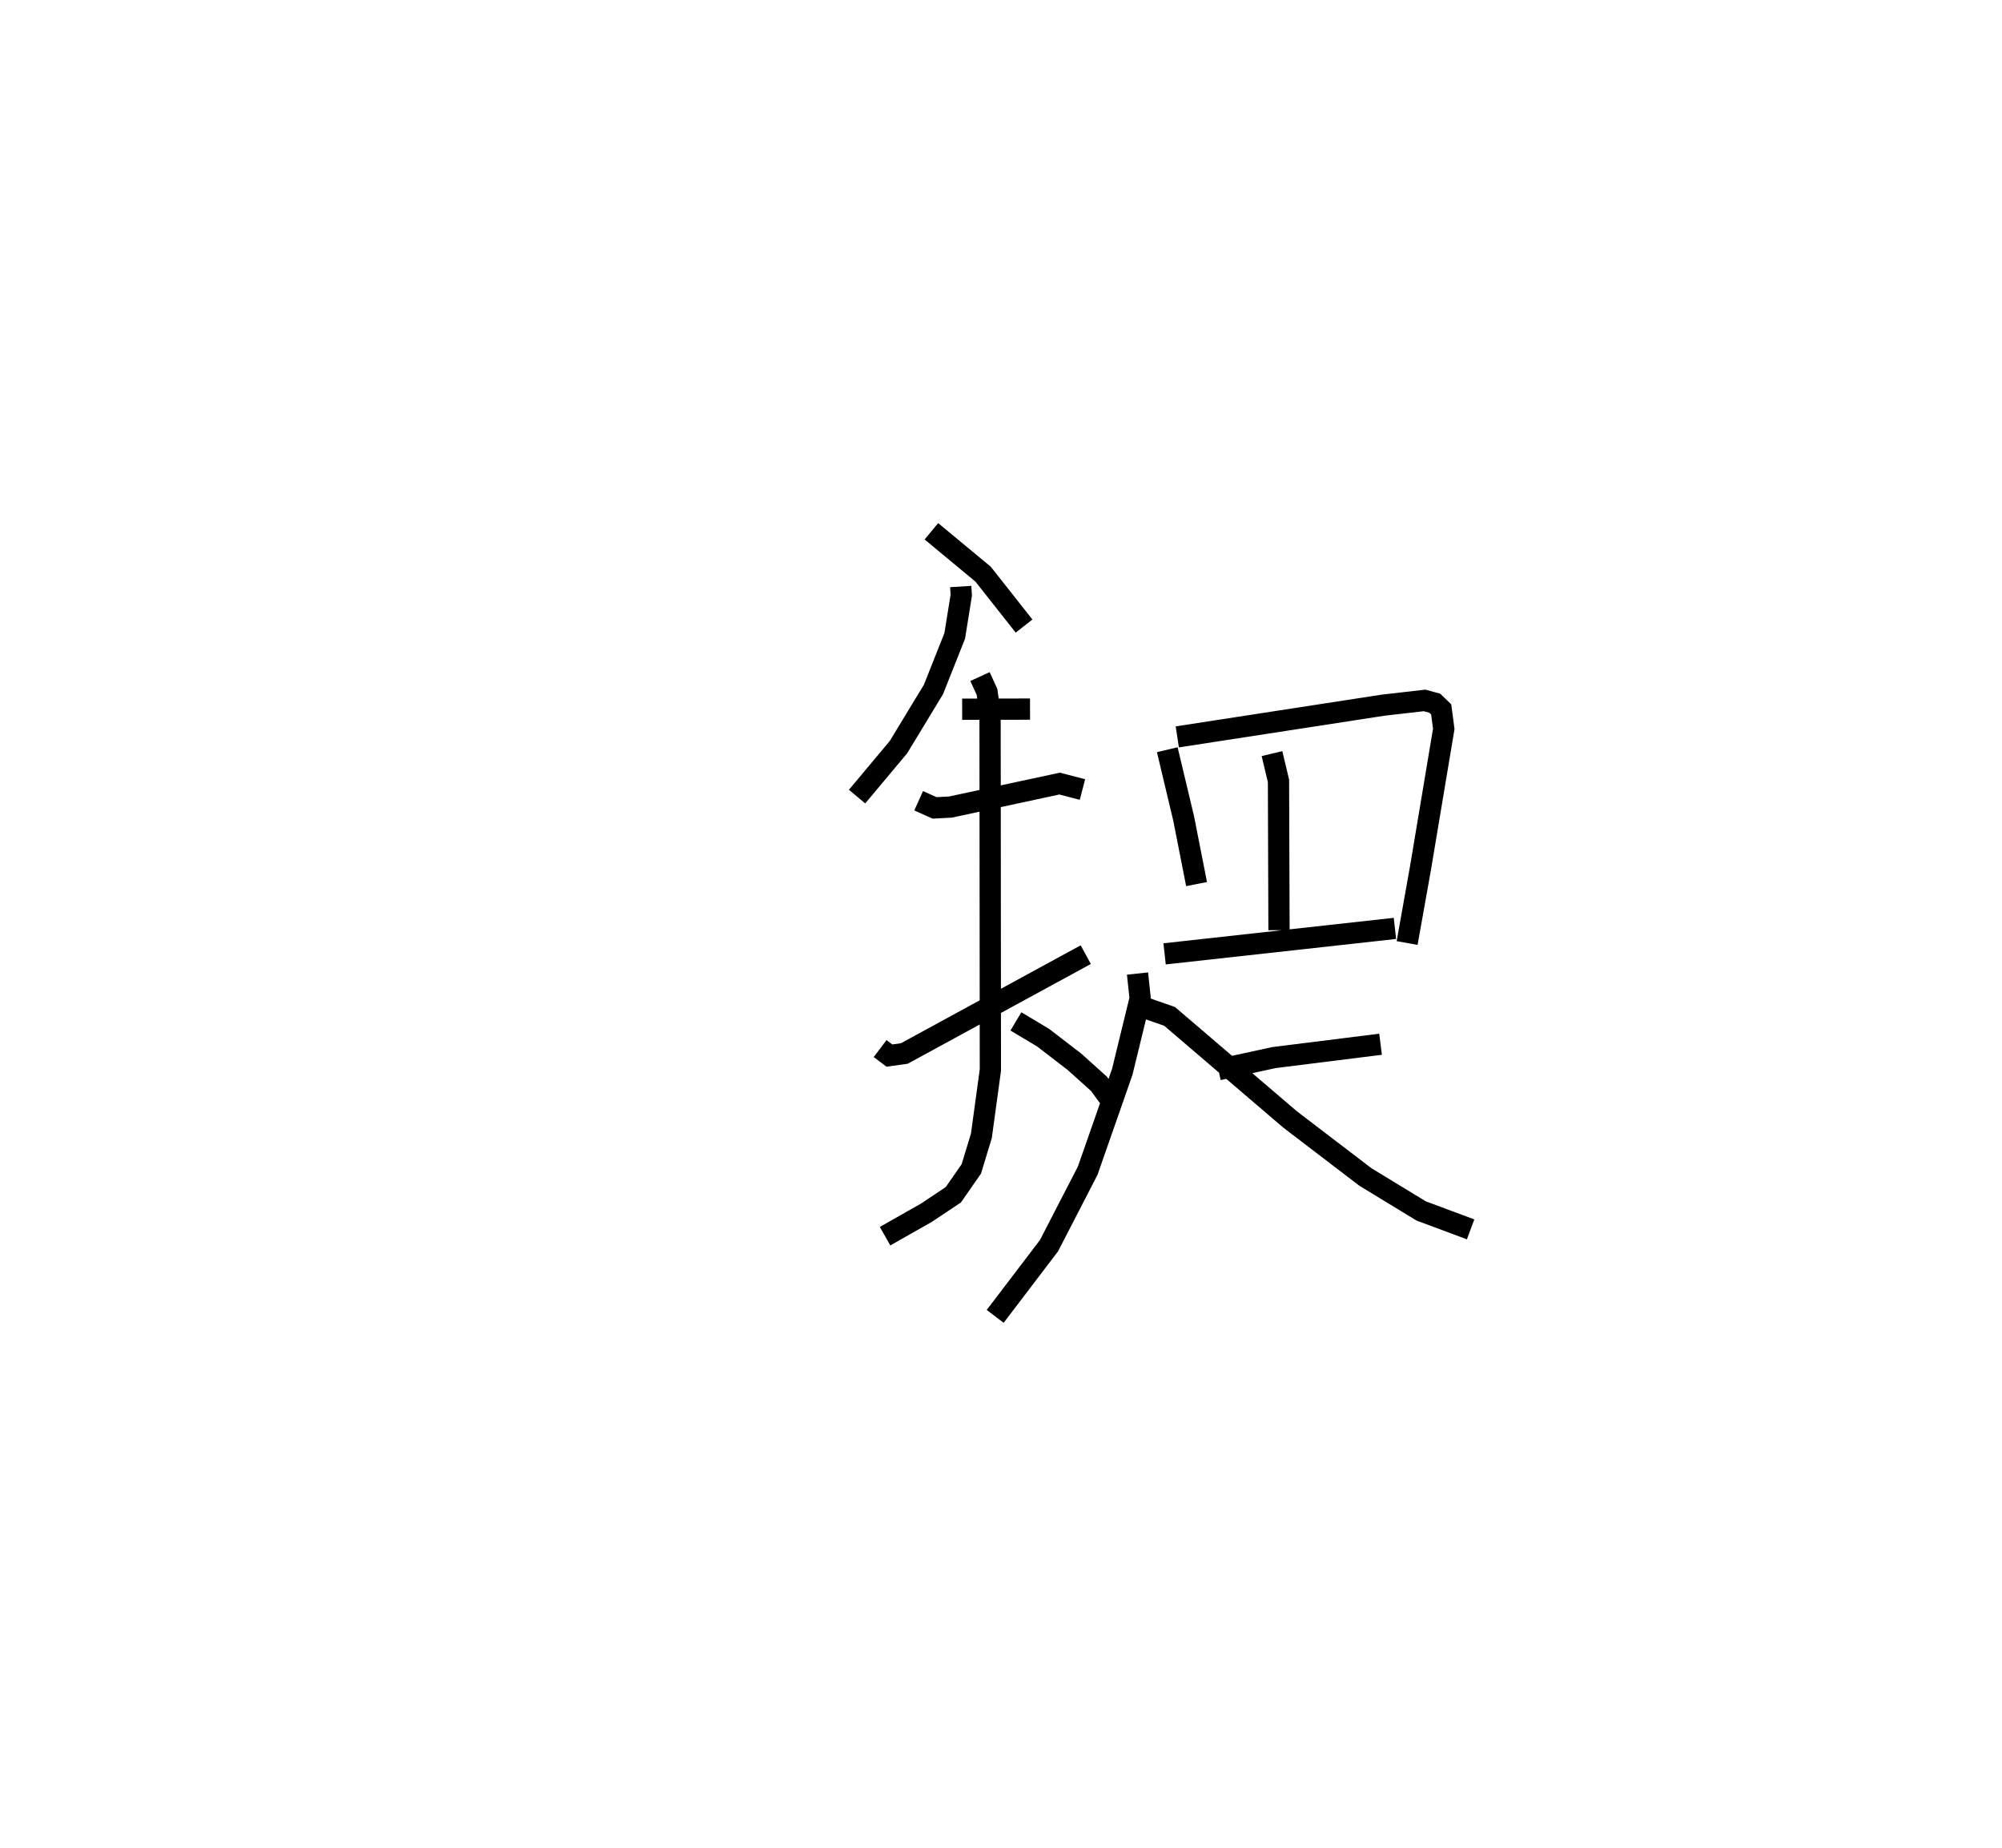 <?xml version="1.0" encoding="utf-8" ?>
<svg baseProfile="full" height="86.945" version="1.1" width="94.195" xmlns="http://www.w3.org/2000/svg" xmlns:ev="http://www.w3.org/2001/xml-events" xmlns:xlink="http://www.w3.org/1999/xlink"><defs /><rect fill="white" height="86.945" width="94.195" x="0" y="0" /><path d="M25,26.414 m0.0,0.0 m20.203,1.186 l0.025,0.409 -0.307,1.912 l-1.002,2.524 -1.644,2.71 l-1.949,2.331 m4.944,-4.112 l3.193,-0.006 m-4.641,-8.367 l2.435,2.019 1.925,2.441 m-4.959,8.22 l0.748,0.336 0.748,-0.039 l5.136,-1.105 1.075,0.28 m-9.52,12.189 l0.437,0.33 0.701,-0.098 l8.537,-4.651 m-4.976,-13.086 l0.332,0.726 0.142,1.04 l0.015,16.748 -0.424,3.101 l-0.474,1.555 -0.845,1.215 l-1.27,0.847 -1.942,1.102 m6.156,-10.107 l1.283,0.768 1.474,1.134 l1.149,1.033 0.74,1.011 m2.476,-16.731 l0.77,3.233 0.608,3.09 m-0.907,-6.926 l9.688,-1.493 1.945,-0.223 l0.48,0.13 0.304,0.292 l0.121,0.917 -1.096,6.556 l-0.628,3.521 m-6.358,-8.913 l0.306,1.285 0.024,7.024 m-5.383,1.114 l10.837,-1.198 m-8.305,6.648 l2.608,-0.568 5.021,-0.629 m-11.435,-3.327 l0.124,1.174 -0.843,3.455 l-1.626,4.65 -1.821,3.529 l-2.531,3.325 m6.946,-14.556 l1.261,0.44 5.657,4.84 l3.556,2.717 2.623,1.598 l2.326,0.867 " fill="none" stroke="black" stroke-width="1" /></svg>